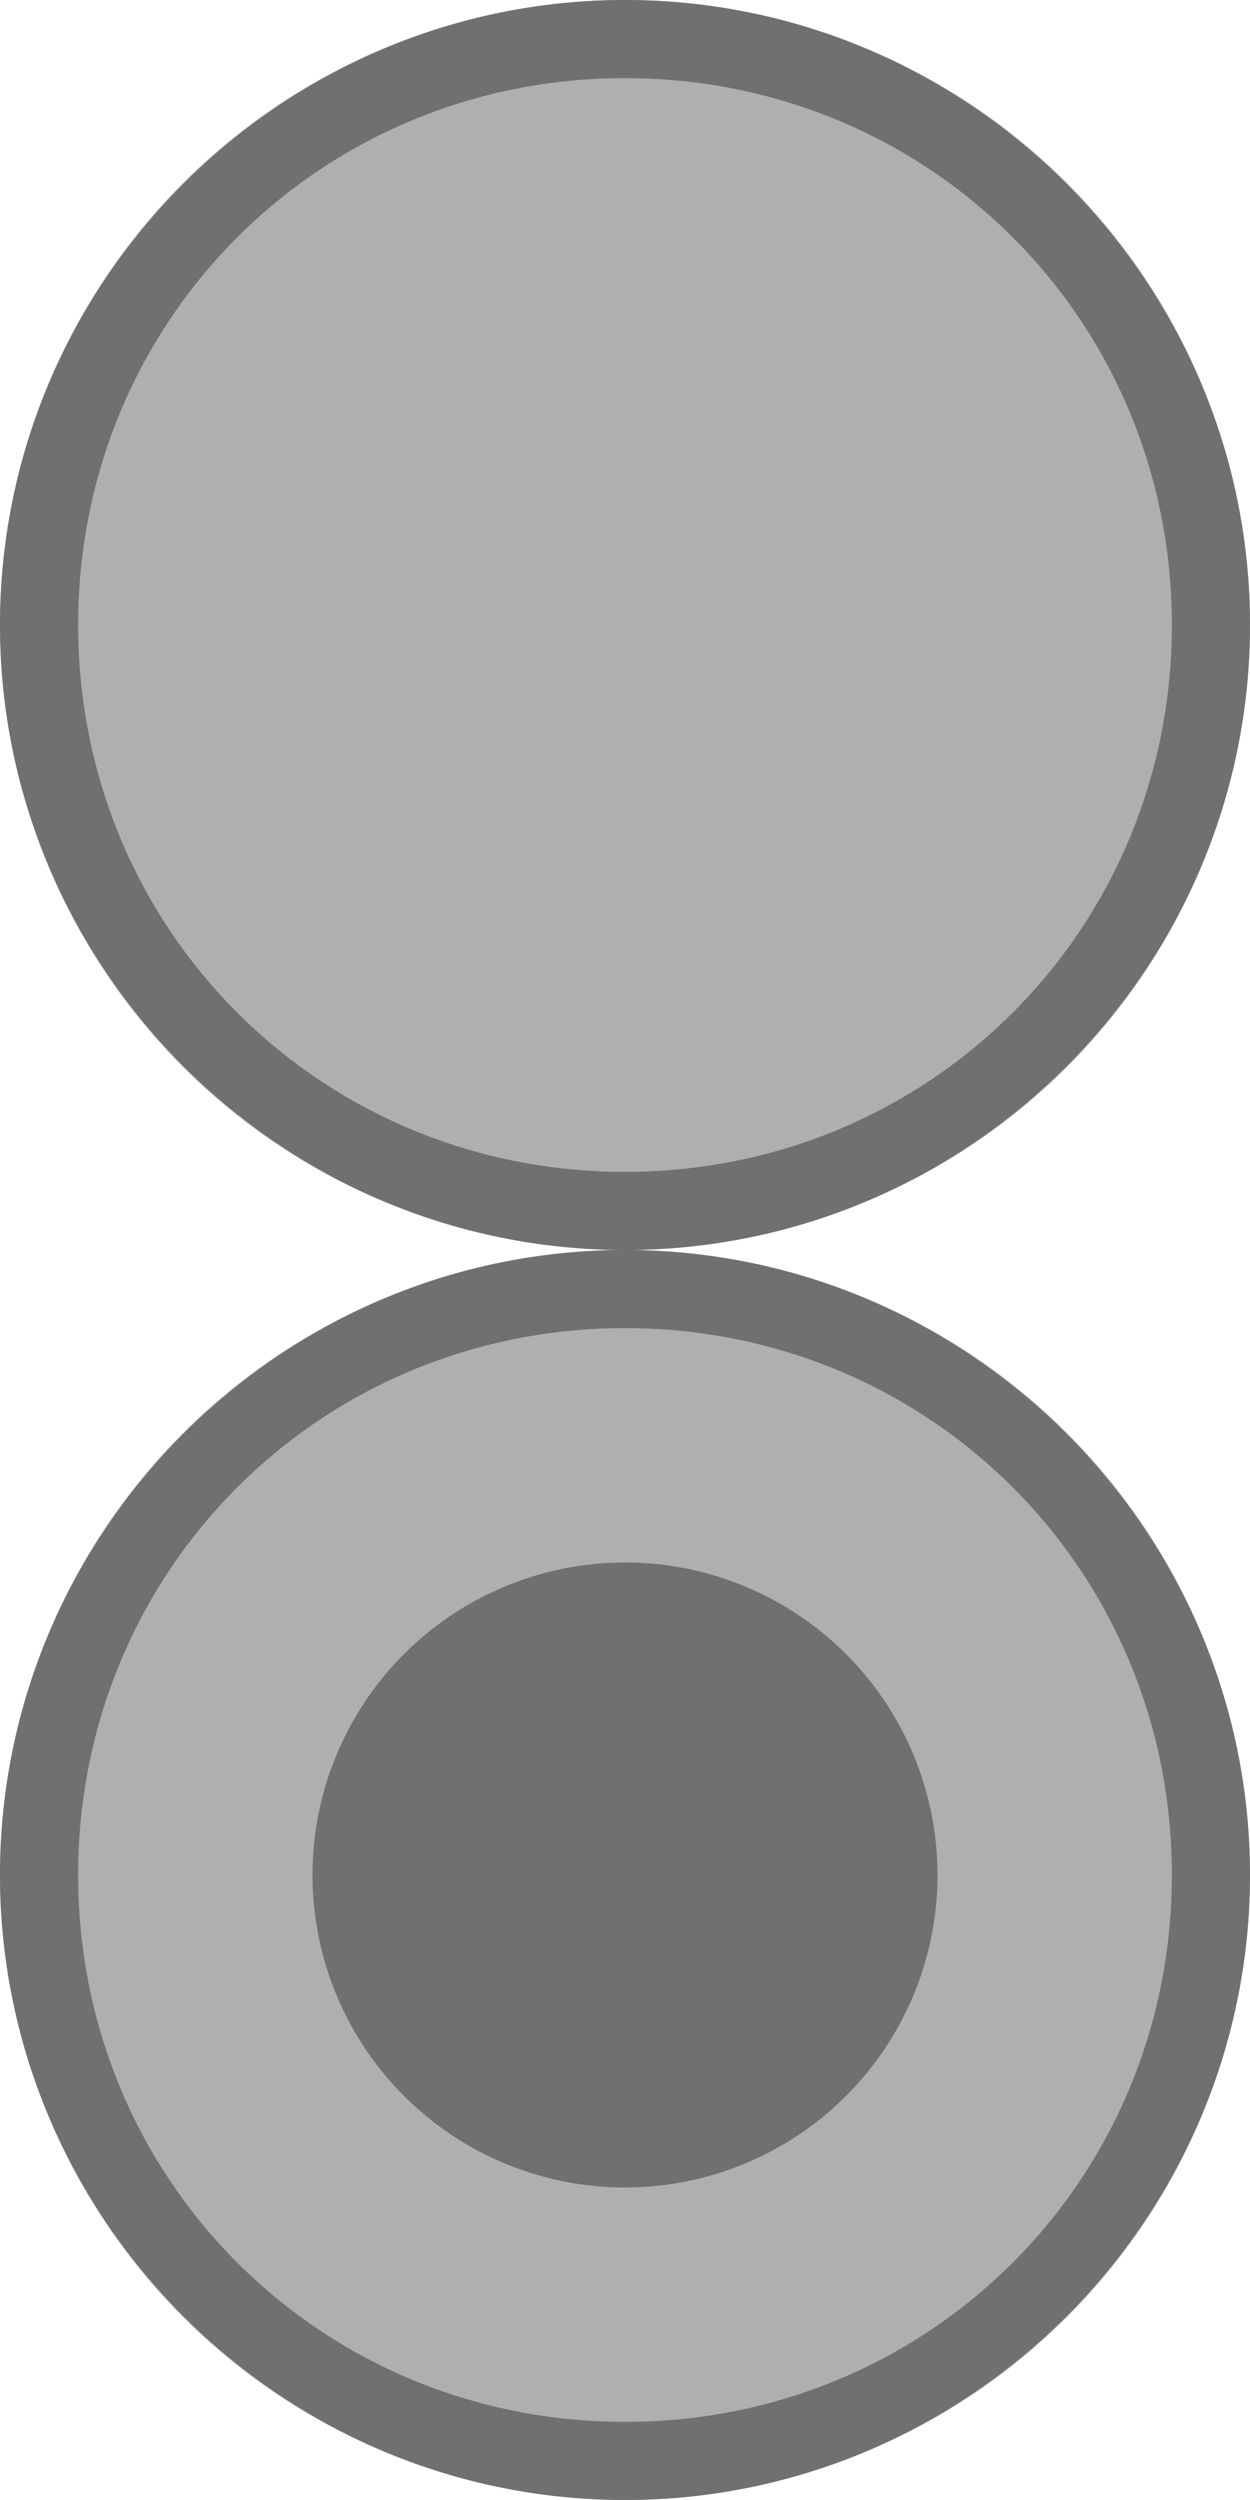 <?xml version="1.0" encoding="UTF-8"?>
<svg x="0px" y="0px" version="1.1" viewBox="0 0 16 32" xmlns="http://www.w3.org/2000/svg" xmlns:xlink="http://www.w3.org/1999/xlink">
	<g>
		<circle cx="8" cy="8" r="8" fill="#AFAFAF" class="Paint" tag="Paint"/>
		<path d="M8, 0C3.6, 0 0, 3.6 0, 8C0, 12.4 3.6, 16 8, 16C12.4, 16 16, 12.4 16, 8C16, 3.6 12.4, 0 8, 0zM8, 15C4.1, 15 1, 11.9 1, 8C1, 4.1 4.1, 1 8, 1C11.9, 1 15, 4.1 15, 8C15, 11.9 11.9, 15 8, 15z" fill="#707070" class="Mask" tag="Mask"/>
	</g>
	<g transform="translate(0, 16)">
		<circle cx="8" cy="8" r="8" fill="#AFAFAF" class="Paint" tag="Paint"/>
		<path d="M8, 0C3.6, 0 0, 3.6 0, 8C0, 12.4 3.6, 16 8, 16C12.4, 16 16, 12.4 16, 8C16, 3.6 12.4, 0 8, 0zM8, 15C4.1, 15 1, 11.9 1, 8C1, 4.1 4.1, 1 8, 1C11.9, 1 15, 4.1 15, 8C15, 11.9 11.9, 15 8, 15z" fill="#707070" class="Mask" tag="Mask"/>
		<circle cx="8" cy="8" r="4" fill="#707070" class="Mask2" tag="Mask"/>
	</g>
</svg>
